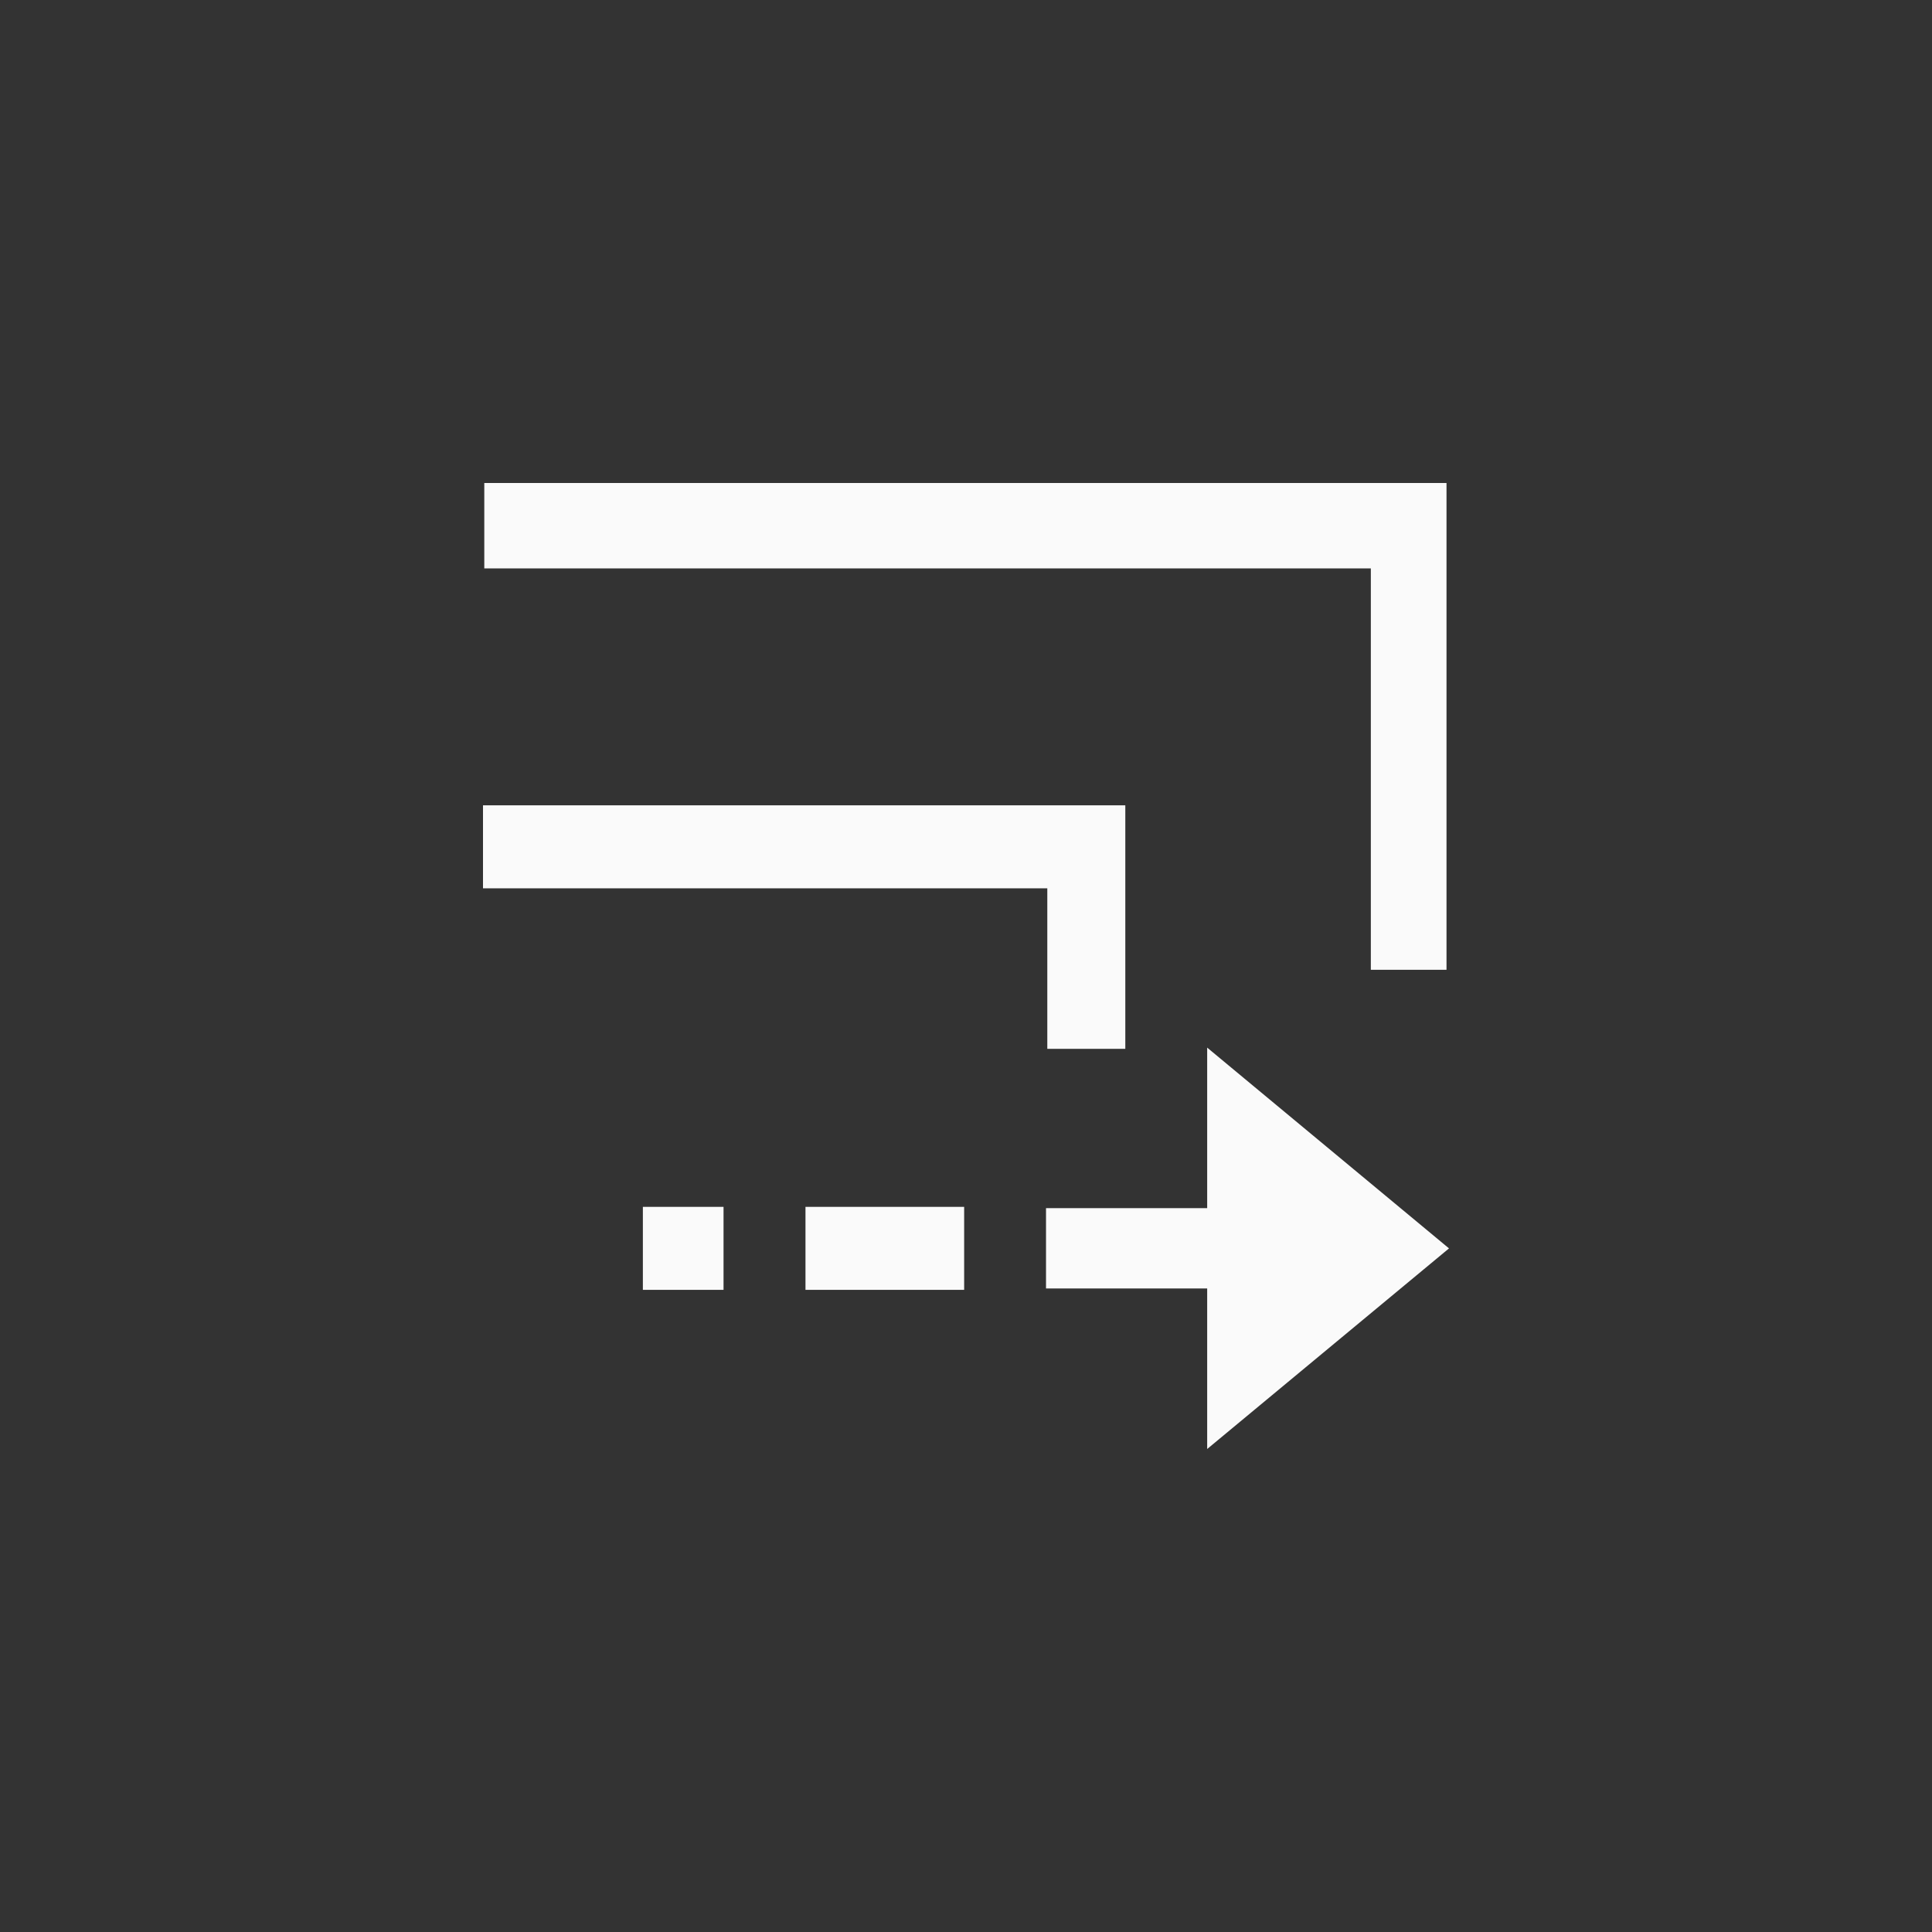 <?xml version="1.0" encoding="UTF-8"?>
<svg width="24px" height="24px" viewBox="0 0 24 24" version="1.1" xmlns="http://www.w3.org/2000/svg" xmlns:xlink="http://www.w3.org/1999/xlink">
    <rect x="0" y="0" width="24" height="24" fill="#333333" stroke="none"/>
    <!-- Generator: Sketch 51.3 (57544) - http://www.bohemiancoding.com/sketch -->
    <title>transform-affect-stroke</title>
    <desc>Created with Sketch.</desc>
    <defs></defs>
    <g id="transform-affect-stroke" stroke="none" stroke-width="1" fill="none" fill-rule="evenodd">
        <polygon id="Path" fill="#fafafa" fill-rule="nonzero" points="6.016 6 6.016 7.061 6.986 7.061 17.029 7.061 17.029 11.02 17.029 12.047 17.969 12.047 17.969 11.02 17.969 6 6.986 6"></polygon>
        <polygon id="Path" fill="#fafafa" fill-rule="nonzero" points="6 10.004 6 11.035 6.484 11.035 13.01 11.035 13.01 12.516 13.01 13.029 13.979 13.029 13.979 12.516 13.979 10.004 6.484 10.004"></polygon>
        <polygon id="Path" fill="#fafafa" fill-rule="nonzero" points="14.996 13.014 14.996 15.008 12.994 15.008 12.994 16.006 14.996 16.006 14.996 18 18 15.508"></polygon>
        <polygon id="Path" fill="#fafafa" fill-rule="nonzero" points="7.986 14.992 7.986 16.023 8.988 16.023 8.988 14.992"></polygon>
        <polygon id="Path" fill="#fafafa" fill-rule="nonzero" points="10.006 14.992 10.006 16.023 10.49 16.023 11.492 16.023 11.977 16.023 11.977 14.992 11.492 14.992 10.49 14.992"></polygon>
    </g>
</svg>